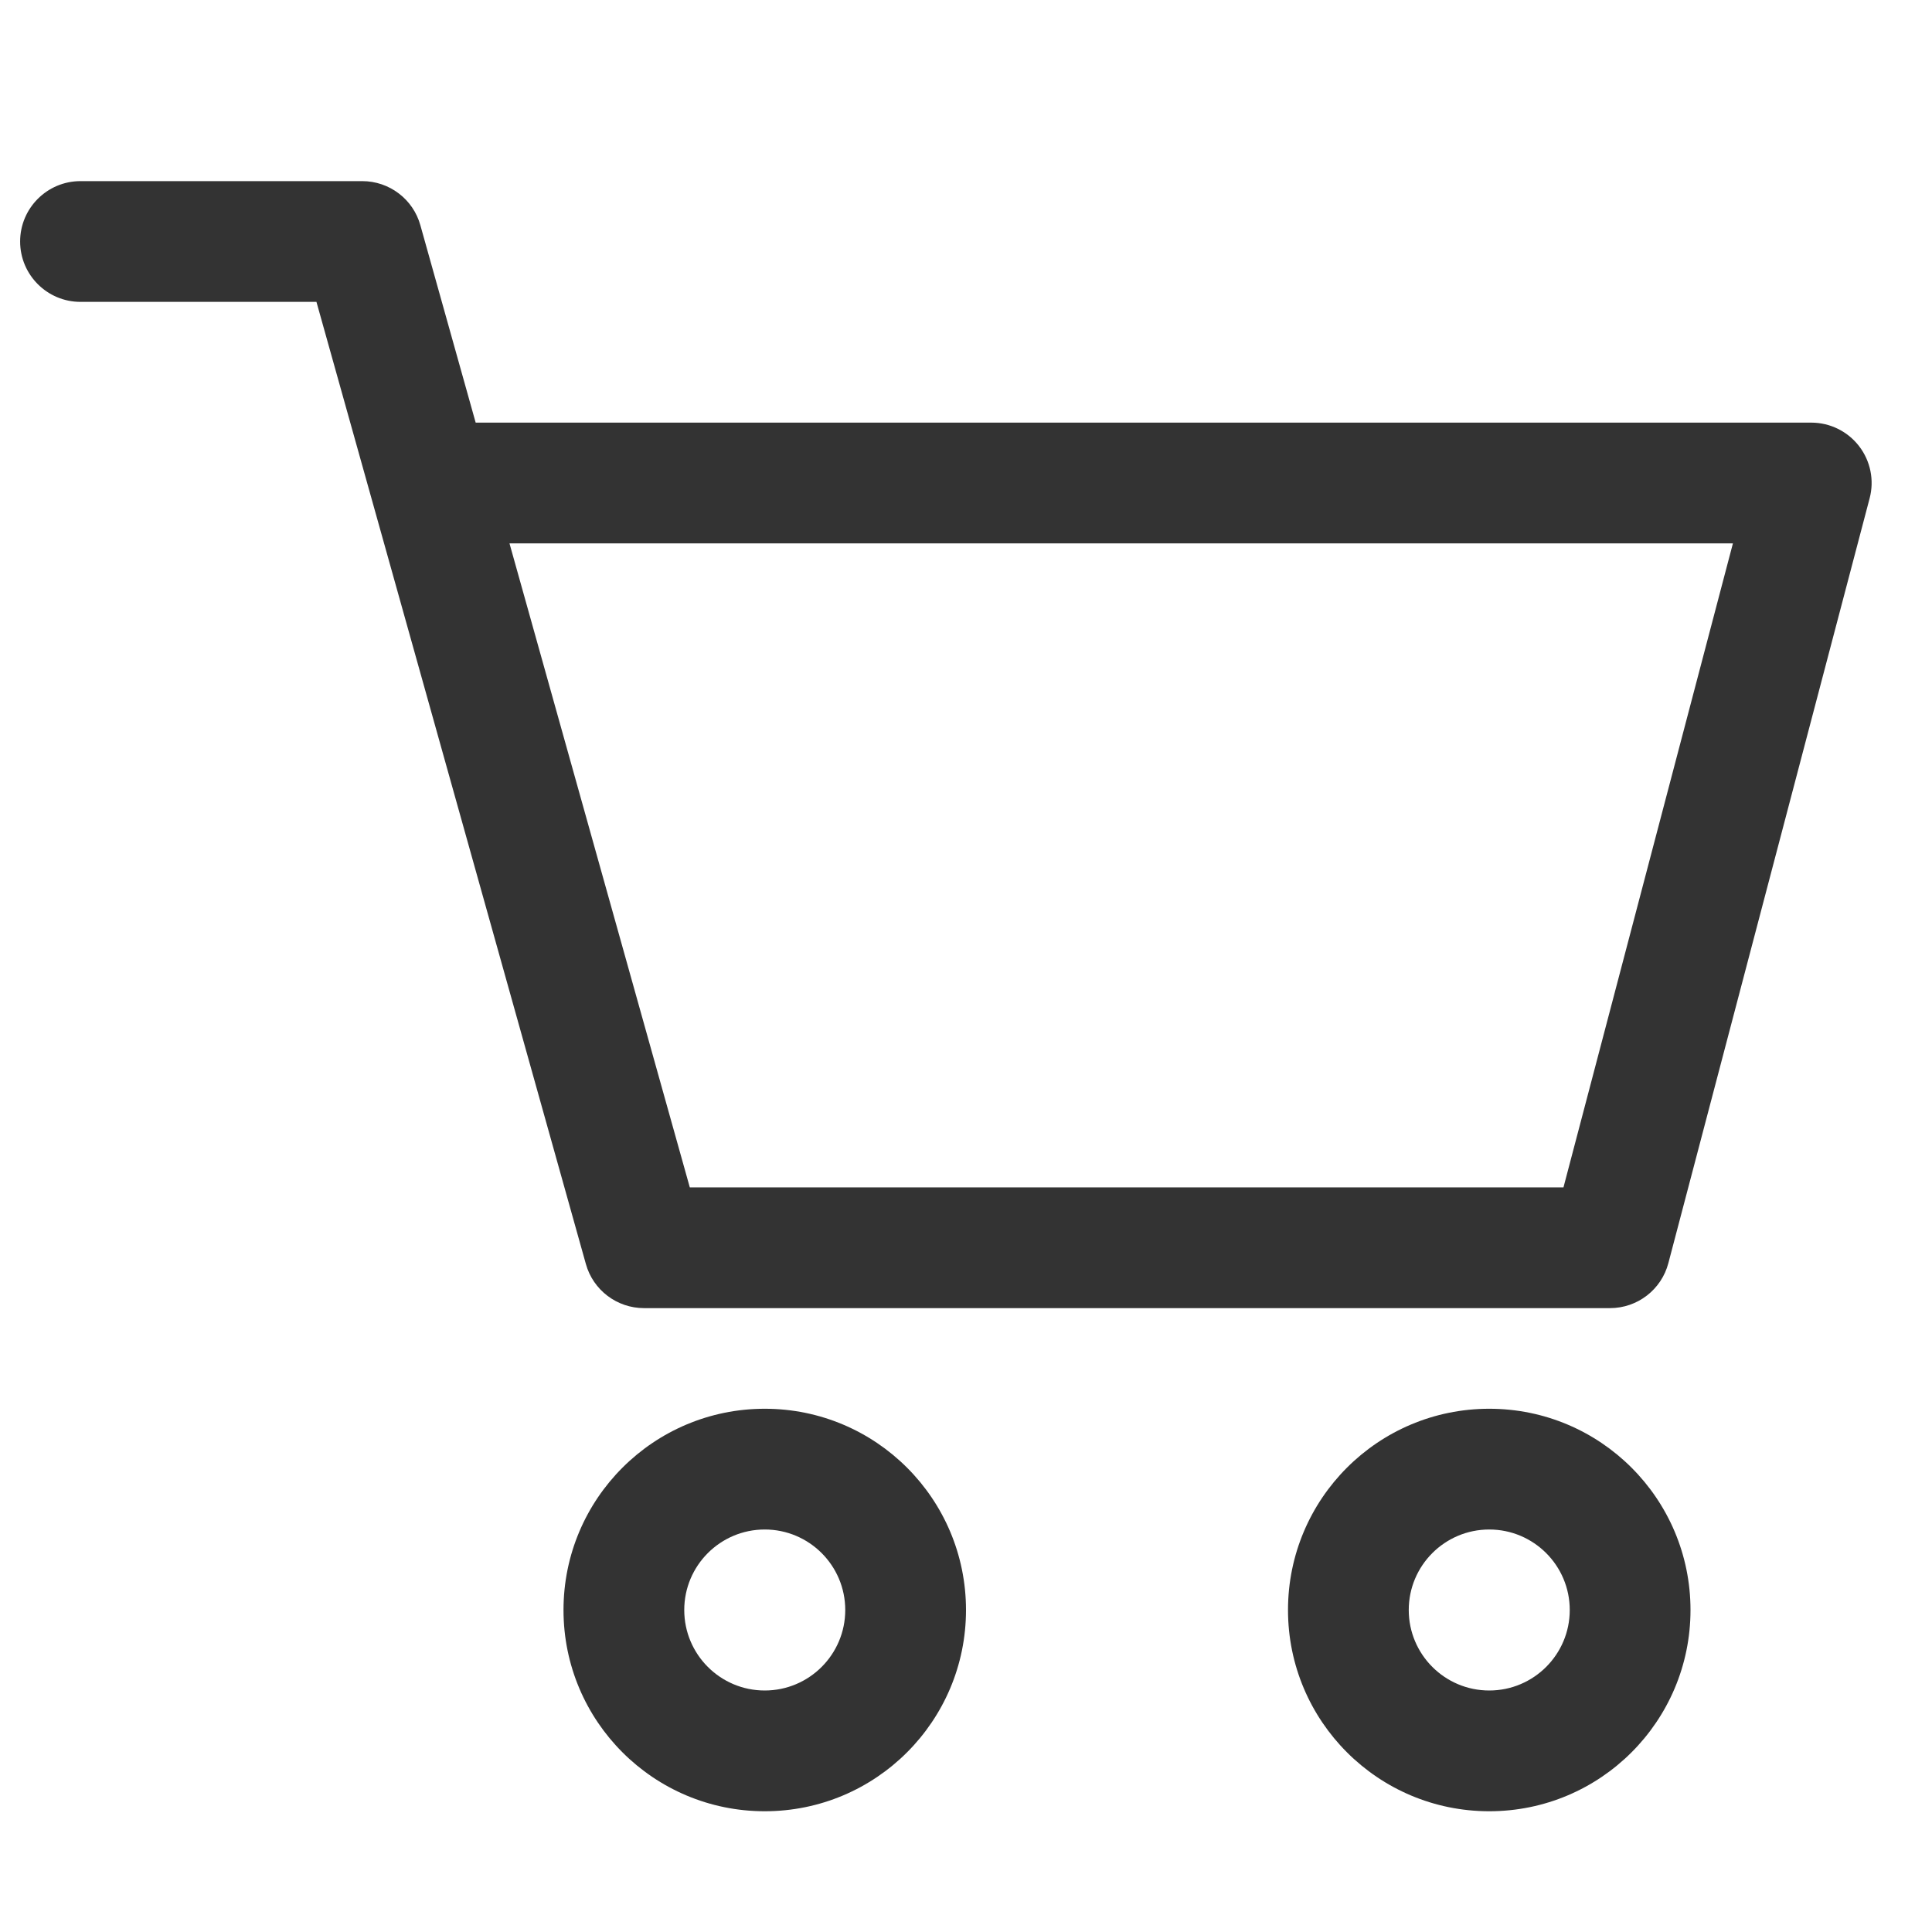 <svg width="24" height="24" viewBox="0 0 24 24" fill="none" xmlns="http://www.w3.org/2000/svg">
<path fill-rule="evenodd" clip-rule="evenodd" d="M0.25 3C0.25 2.586 0.586 2.25 1 2.25H4.5C4.836 2.25 5.132 2.474 5.222 2.798L5.909 5.25H22.5C22.733 5.25 22.952 5.358 23.094 5.542C23.236 5.726 23.285 5.966 23.225 6.191L20.725 15.691C20.639 16.02 20.341 16.25 20 16.25H8C7.664 16.25 7.368 16.026 7.278 15.702L3.931 3.75H1C0.586 3.75 0.25 3.414 0.25 3ZM6.329 6.75L8.569 14.75H19.422L21.527 6.75H6.329Z" fill="#333333"/>
<path fill-rule="evenodd" clip-rule="evenodd" d="M9.5 22.5C10.881 22.5 12 21.381 12 20C12 18.619 10.881 17.5 9.5 17.5C8.119 17.5 7 18.619 7 20C7 21.381 8.119 22.5 9.5 22.5ZM9.5 21C10.052 21 10.5 20.552 10.5 20C10.5 19.448 10.052 19 9.5 19C8.948 19 8.5 19.448 8.5 20C8.5 20.552 8.948 21 9.5 21Z" fill="#333333"/>
<path fill-rule="evenodd" clip-rule="evenodd" d="M21 20C21 21.381 19.881 22.5 18.5 22.5C17.119 22.5 16 21.381 16 20C16 18.619 17.119 17.5 18.5 17.5C19.881 17.5 21 18.619 21 20ZM19.5 20C19.5 20.552 19.052 21 18.5 21C17.948 21 17.5 20.552 17.5 20C17.5 19.448 17.948 19 18.5 19C19.052 19 19.5 19.448 19.5 20Z" fill="#333333"/>
</svg>
